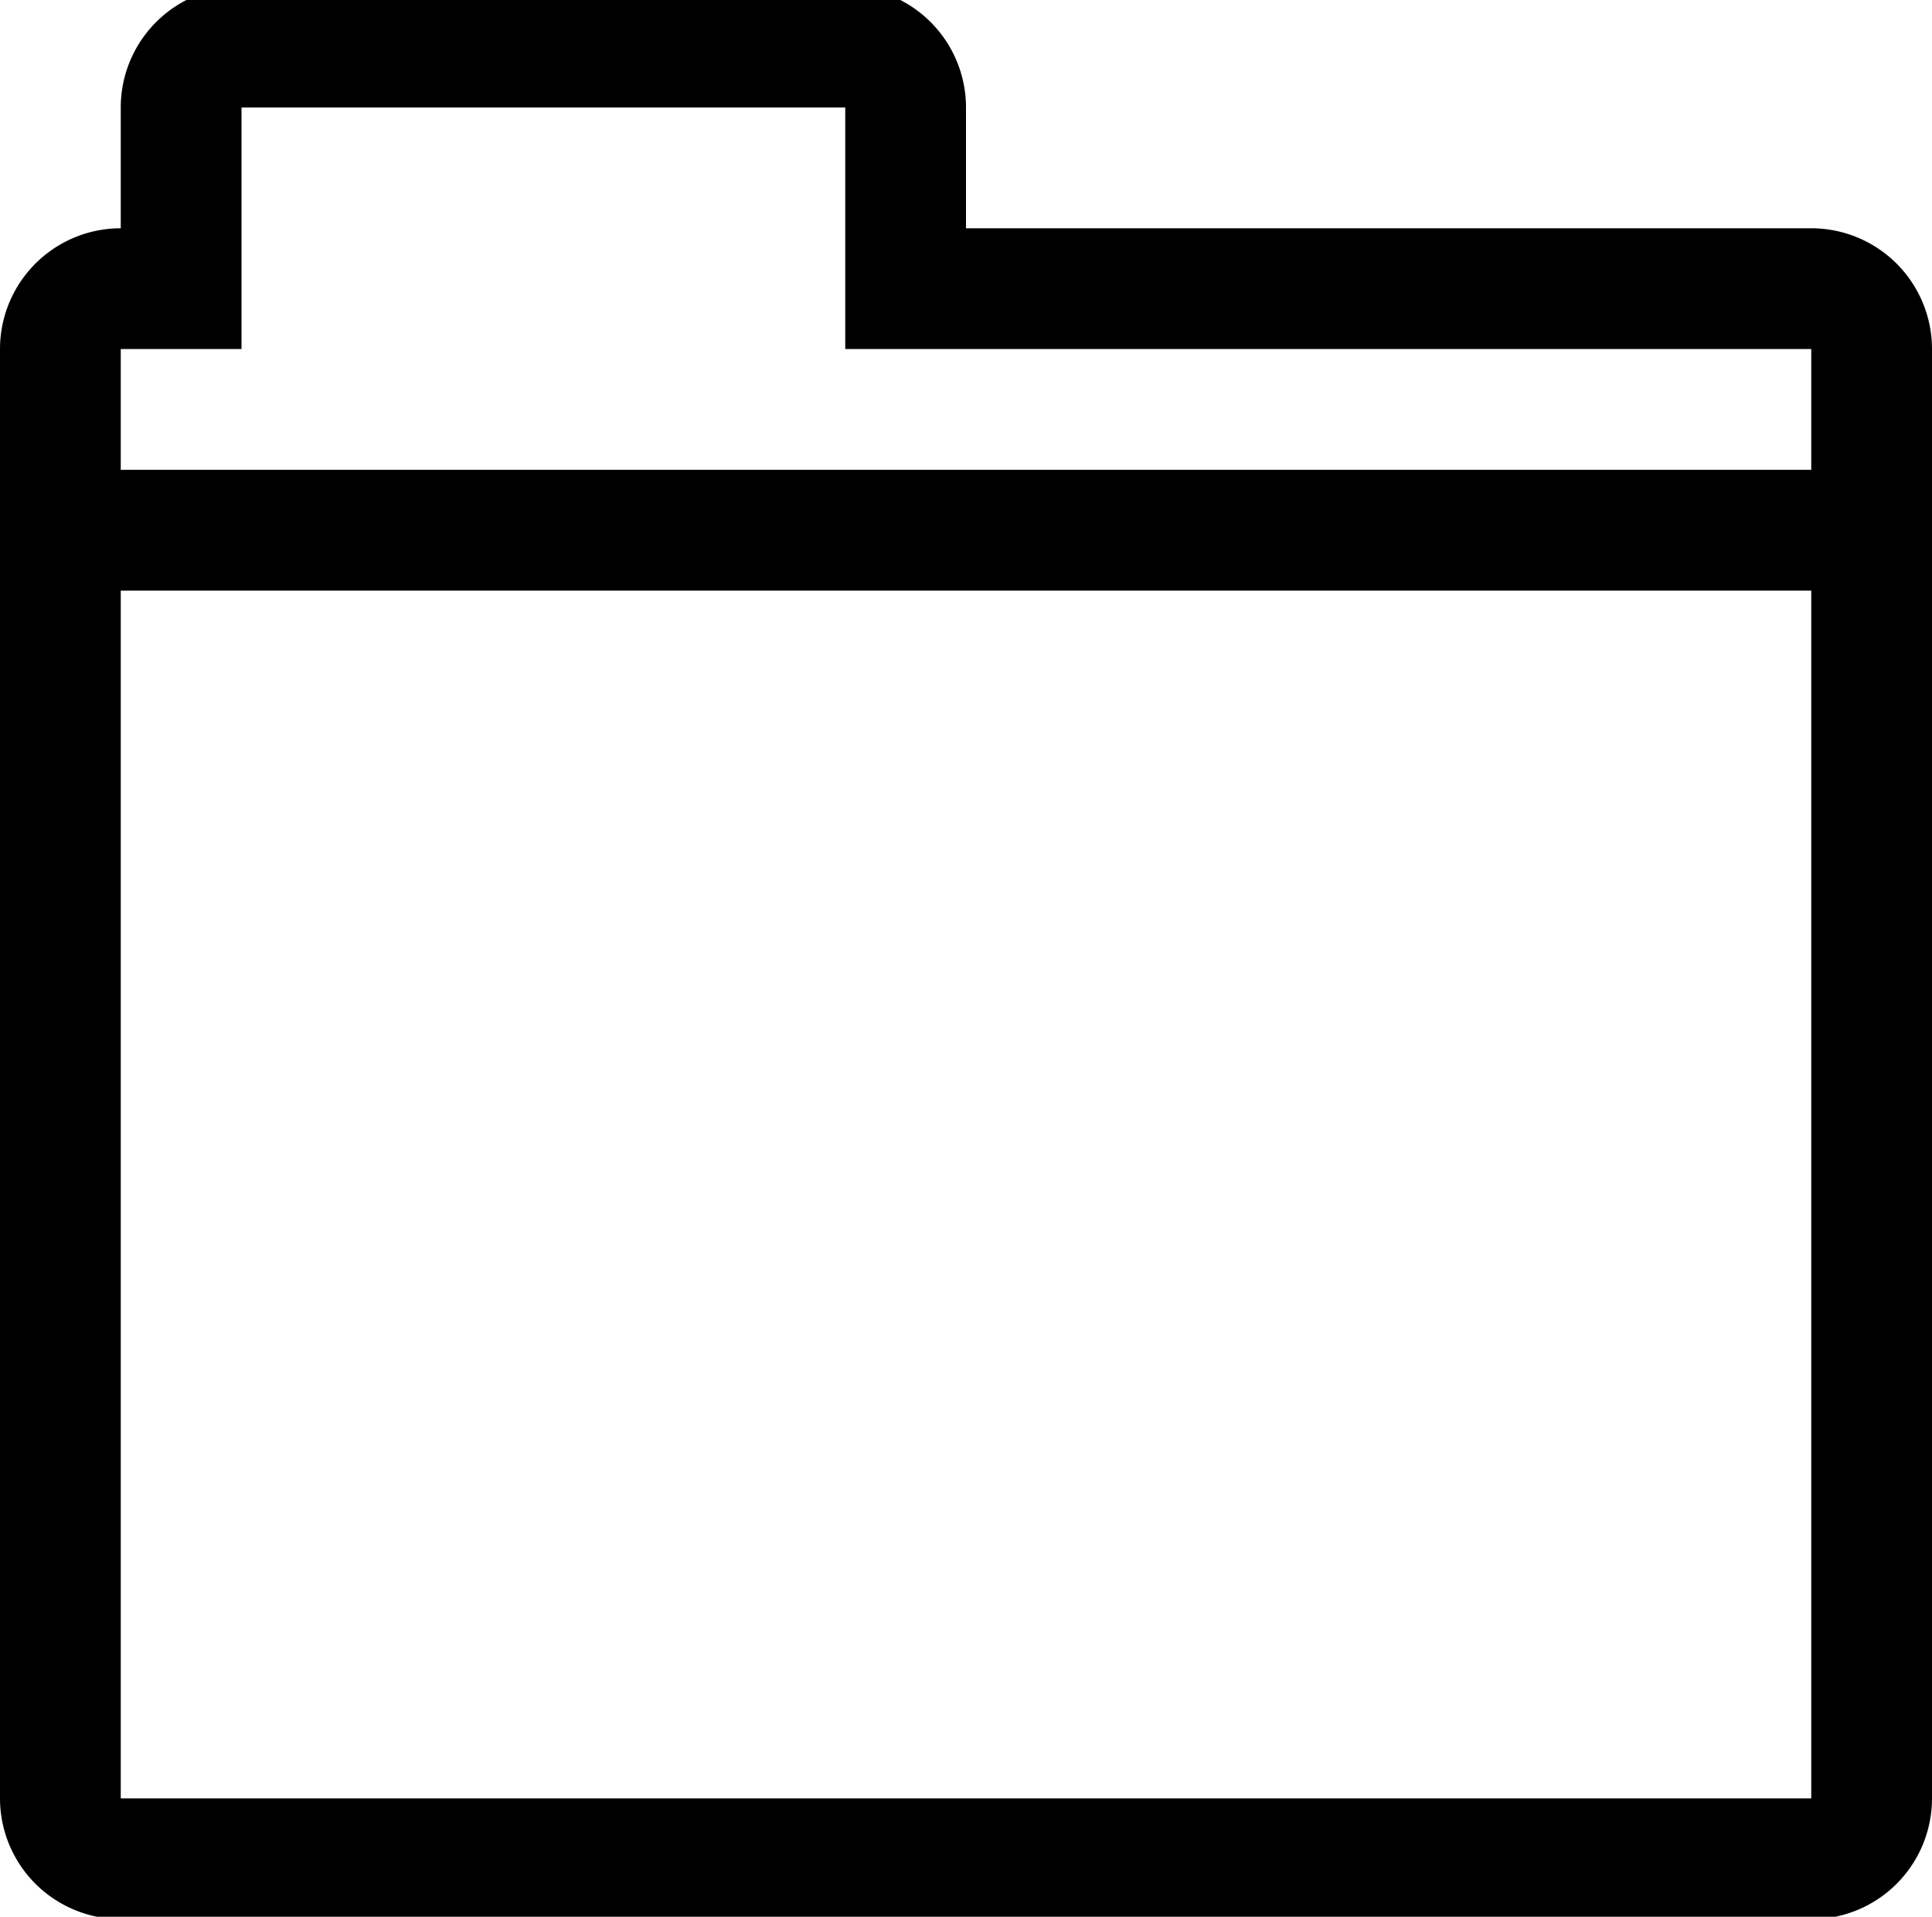 <svg xmlns="http://www.w3.org/2000/svg" viewBox="0 0 16 15.87"><defs><path id="a" d="M16 4.89v-2a1 1 0 0 0-1-1H8v-1a1 1 0 0 0-1-1H2a1 1 0 0 0-1 1v1a1 1 0 0 0-1 1v12a1 1 0 0 0 .61.92 1 1 0 0 0 .39.08h14a1 1 0 0 0 1-1zm-1 10H1v-10h14Zm0-11H1v-1h1v-2h5v2h8Z"/></defs><view id="enabled" viewBox="0 0 16 15.87"/><use href="#a" style="--c:#00746b"/><view id="hover" viewBox="16 0 16 15.87"/><use x="16" href="#a" style="--c:#009187"/><view id="active" viewBox="32 0 16 15.87"/><use x="32" href="#a" style="--c:#02645b"/><view id="disabled" viewBox="48 0 16 15.87"/><use x="48" href="#a" style="--c:#3e3f42"/></svg>